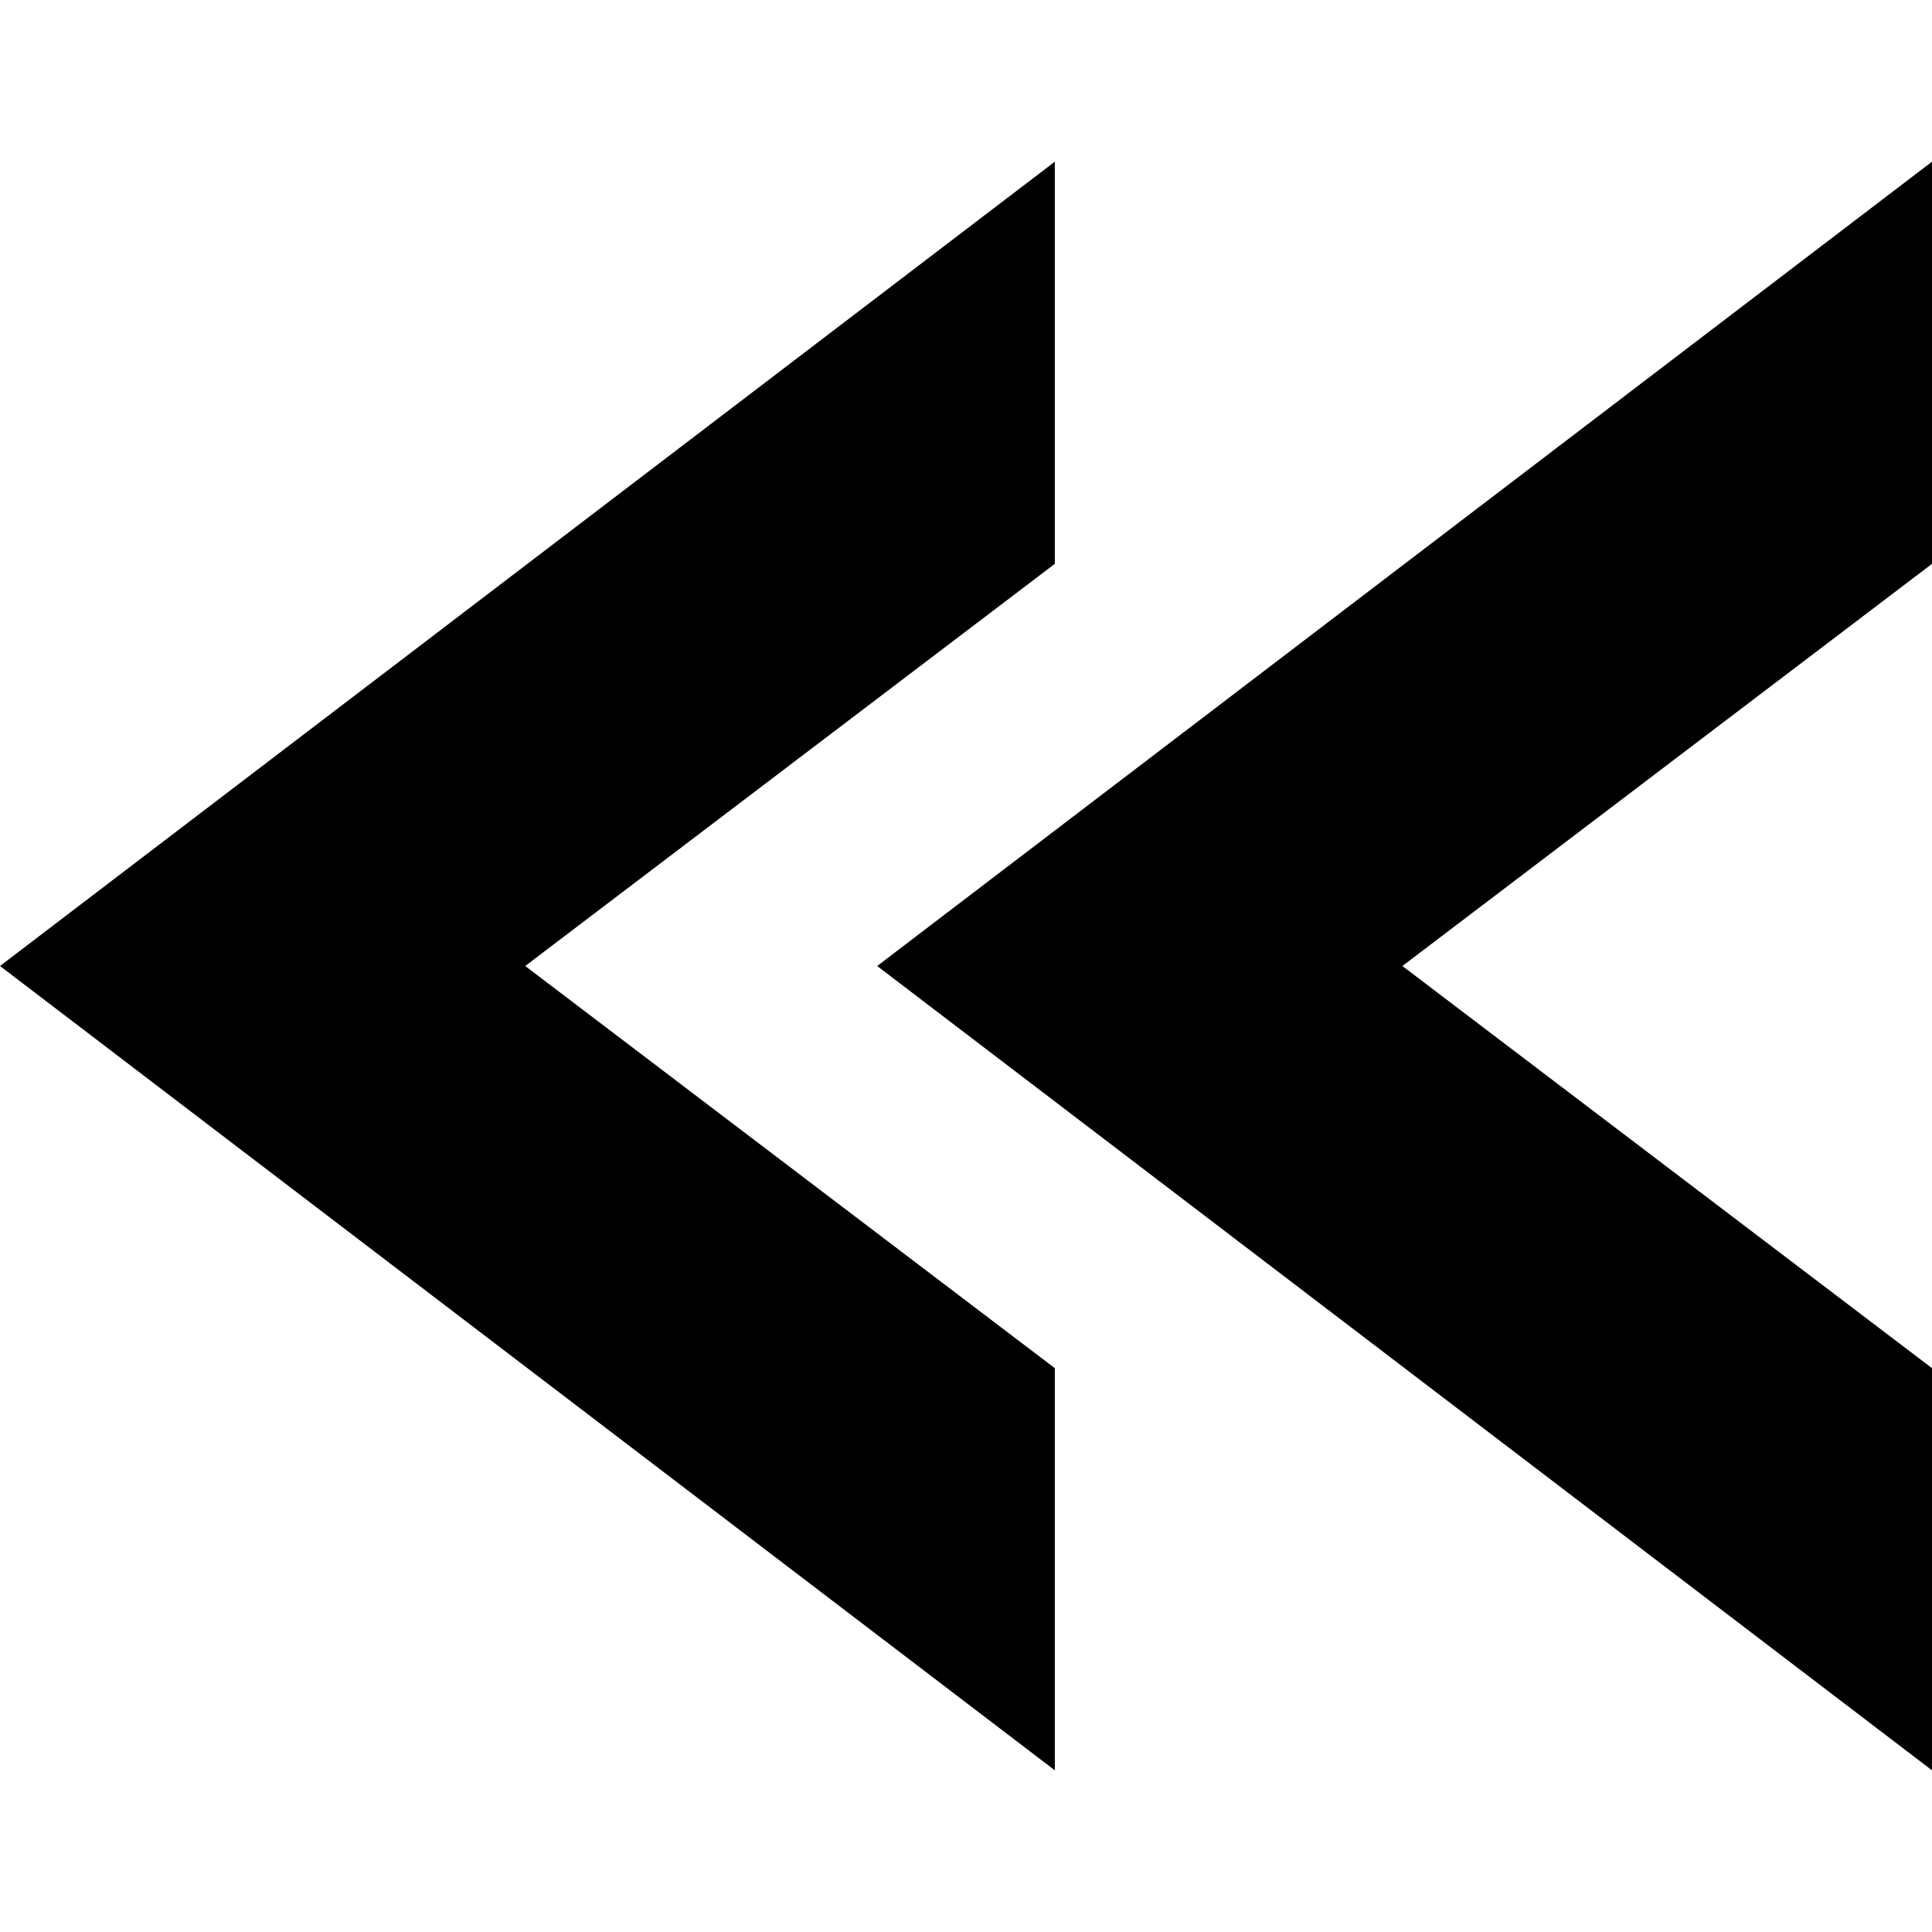 <?xml version="1.0" encoding="iso-8859-1"?>
<!-- Generator: Adobe Illustrator 16.0.0, SVG Export Plug-In . SVG Version: 6.00 Build 0)  -->
<!DOCTYPE svg PUBLIC "-//W3C//DTD SVG 1.1//EN" "http://www.w3.org/Graphics/SVG/1.1/DTD/svg11.dtd">
<svg version="1.1" id="Capa_1" xmlns="http://www.w3.org/2000/svg" xmlns:xlink="http://www.w3.org/1999/xlink" x="0px" y="0px"
	 width="532.439px" height="532.439px" viewBox="0 0 532.439 532.439" style="enable-background:new 0 0 532.439 532.439;"
	 xml:space="preserve">
<g>
	<g>
		<polygon points="532.439,44.56 241.74,266.22 532.439,487.88 532.439,377.05 386.484,266.22 532.439,155.39 		"/>
		<polygon points="290.699,487.88 290.699,377.05 144.744,266.22 290.699,155.39 290.699,44.56 0,266.22 		"/>
	</g>
</g>
<g>
</g>
<g>
</g>
<g>
</g>
<g>
</g>
<g>
</g>
<g>
</g>
<g>
</g>
<g>
</g>
<g>
</g>
<g>
</g>
<g>
</g>
<g>
</g>
<g>
</g>
<g>
</g>
<g>
</g>
</svg>
